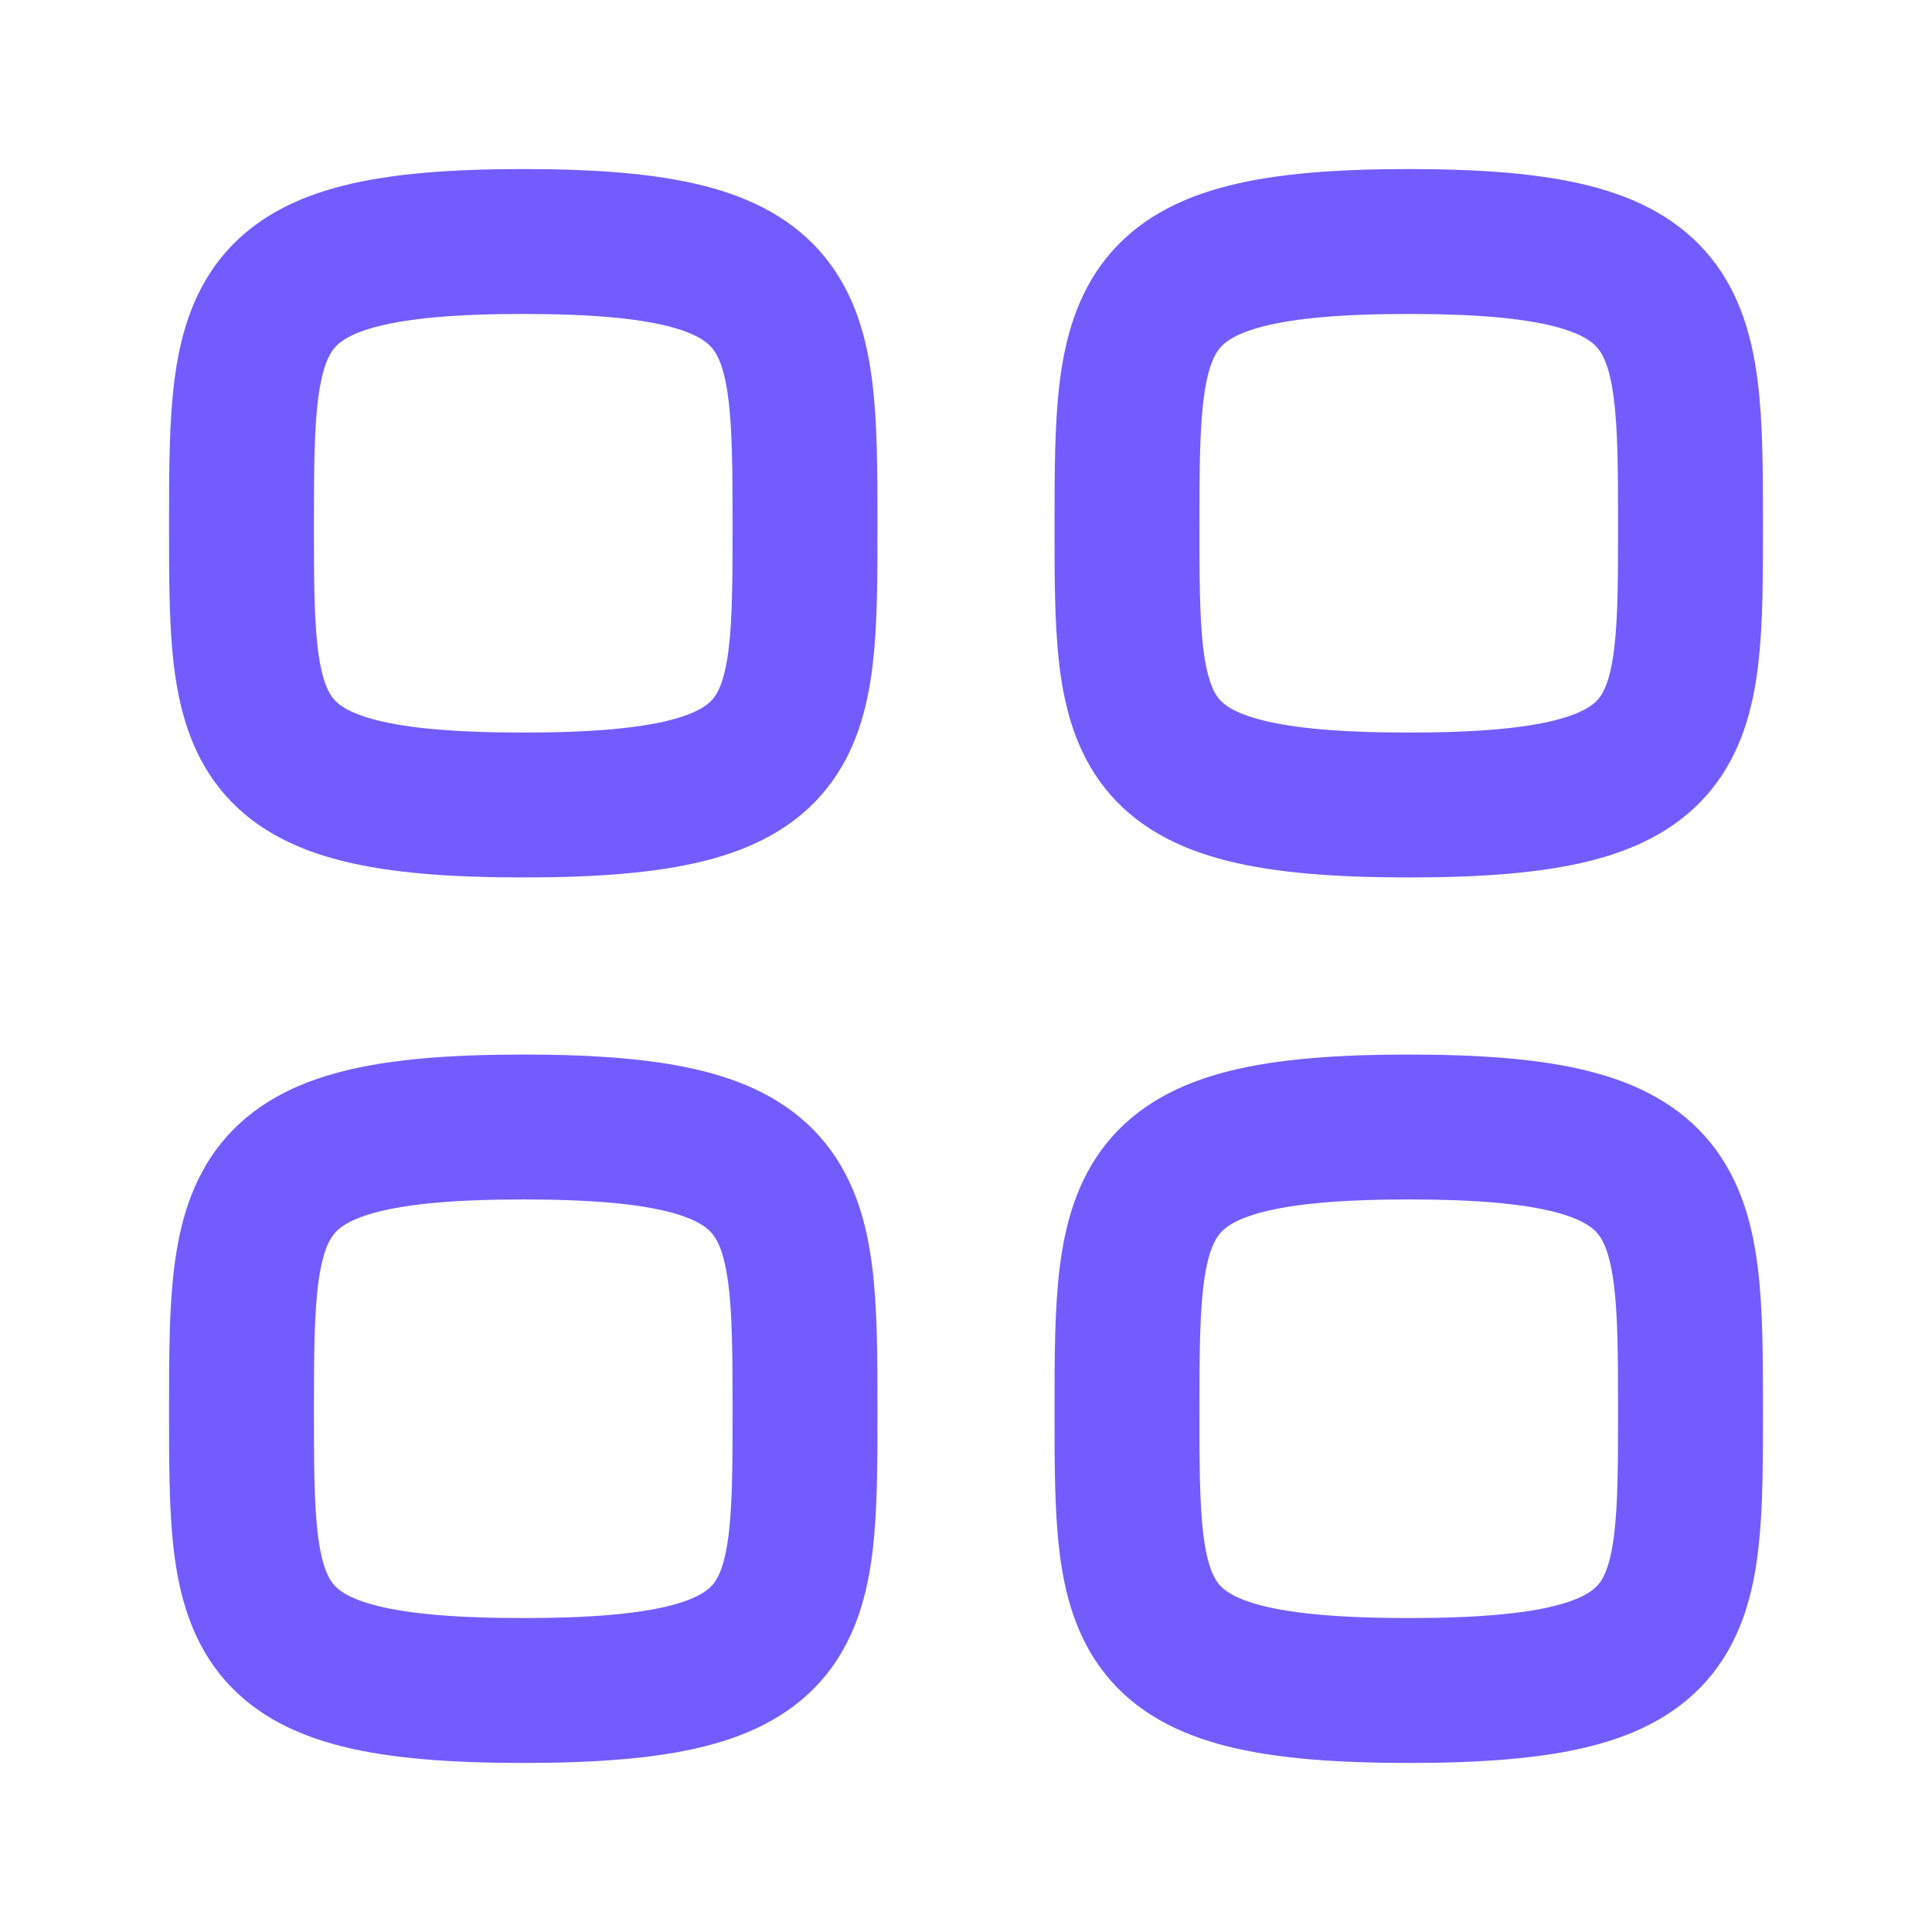 <svg width="120" height="120" viewBox="0 0 120 120" fill="none" xmlns="http://www.w3.org/2000/svg">
<g id="home">
<g id="Category">
<path id="Stroke 1" fill-rule="evenodd" clip-rule="evenodd" d="M15 32.5C15 19.374 15.14 15 32.5 15C49.859 15 50 19.374 50 32.5C50 45.626 50.055 50 32.5 50C14.945 50 15 45.626 15 32.5Z" stroke="#725CFF" stroke-width="9" stroke-linecap="round" stroke-linejoin="round"/>
<path id="Stroke 3" fill-rule="evenodd" clip-rule="evenodd" d="M70 32.5C70 19.374 70.141 15 87.5 15C104.859 15 105 19.374 105 32.5C105 45.626 105.055 50 87.5 50C69.945 50 70 45.626 70 32.5Z" stroke="#725CFF" stroke-width="9" stroke-linecap="round" stroke-linejoin="round"/>
<path id="Stroke 5" fill-rule="evenodd" clip-rule="evenodd" d="M15 87.5C15 74.374 15.14 70 32.5 70C49.859 70 50 74.374 50 87.5C50 100.626 50.055 105 32.5 105C14.945 105 15 100.626 15 87.5Z" stroke="#725CFF" stroke-width="9" stroke-linecap="round" stroke-linejoin="round"/>
<path id="Stroke 7" fill-rule="evenodd" clip-rule="evenodd" d="M70 87.5C70 74.374 70.141 70 87.5 70C104.859 70 105 74.374 105 87.5C105 100.626 105.055 105 87.5 105C69.945 105 70 100.626 70 87.5Z" stroke="#725CFF" stroke-width="9" stroke-linecap="round" stroke-linejoin="round"/>
</g>
</g>
</svg>
